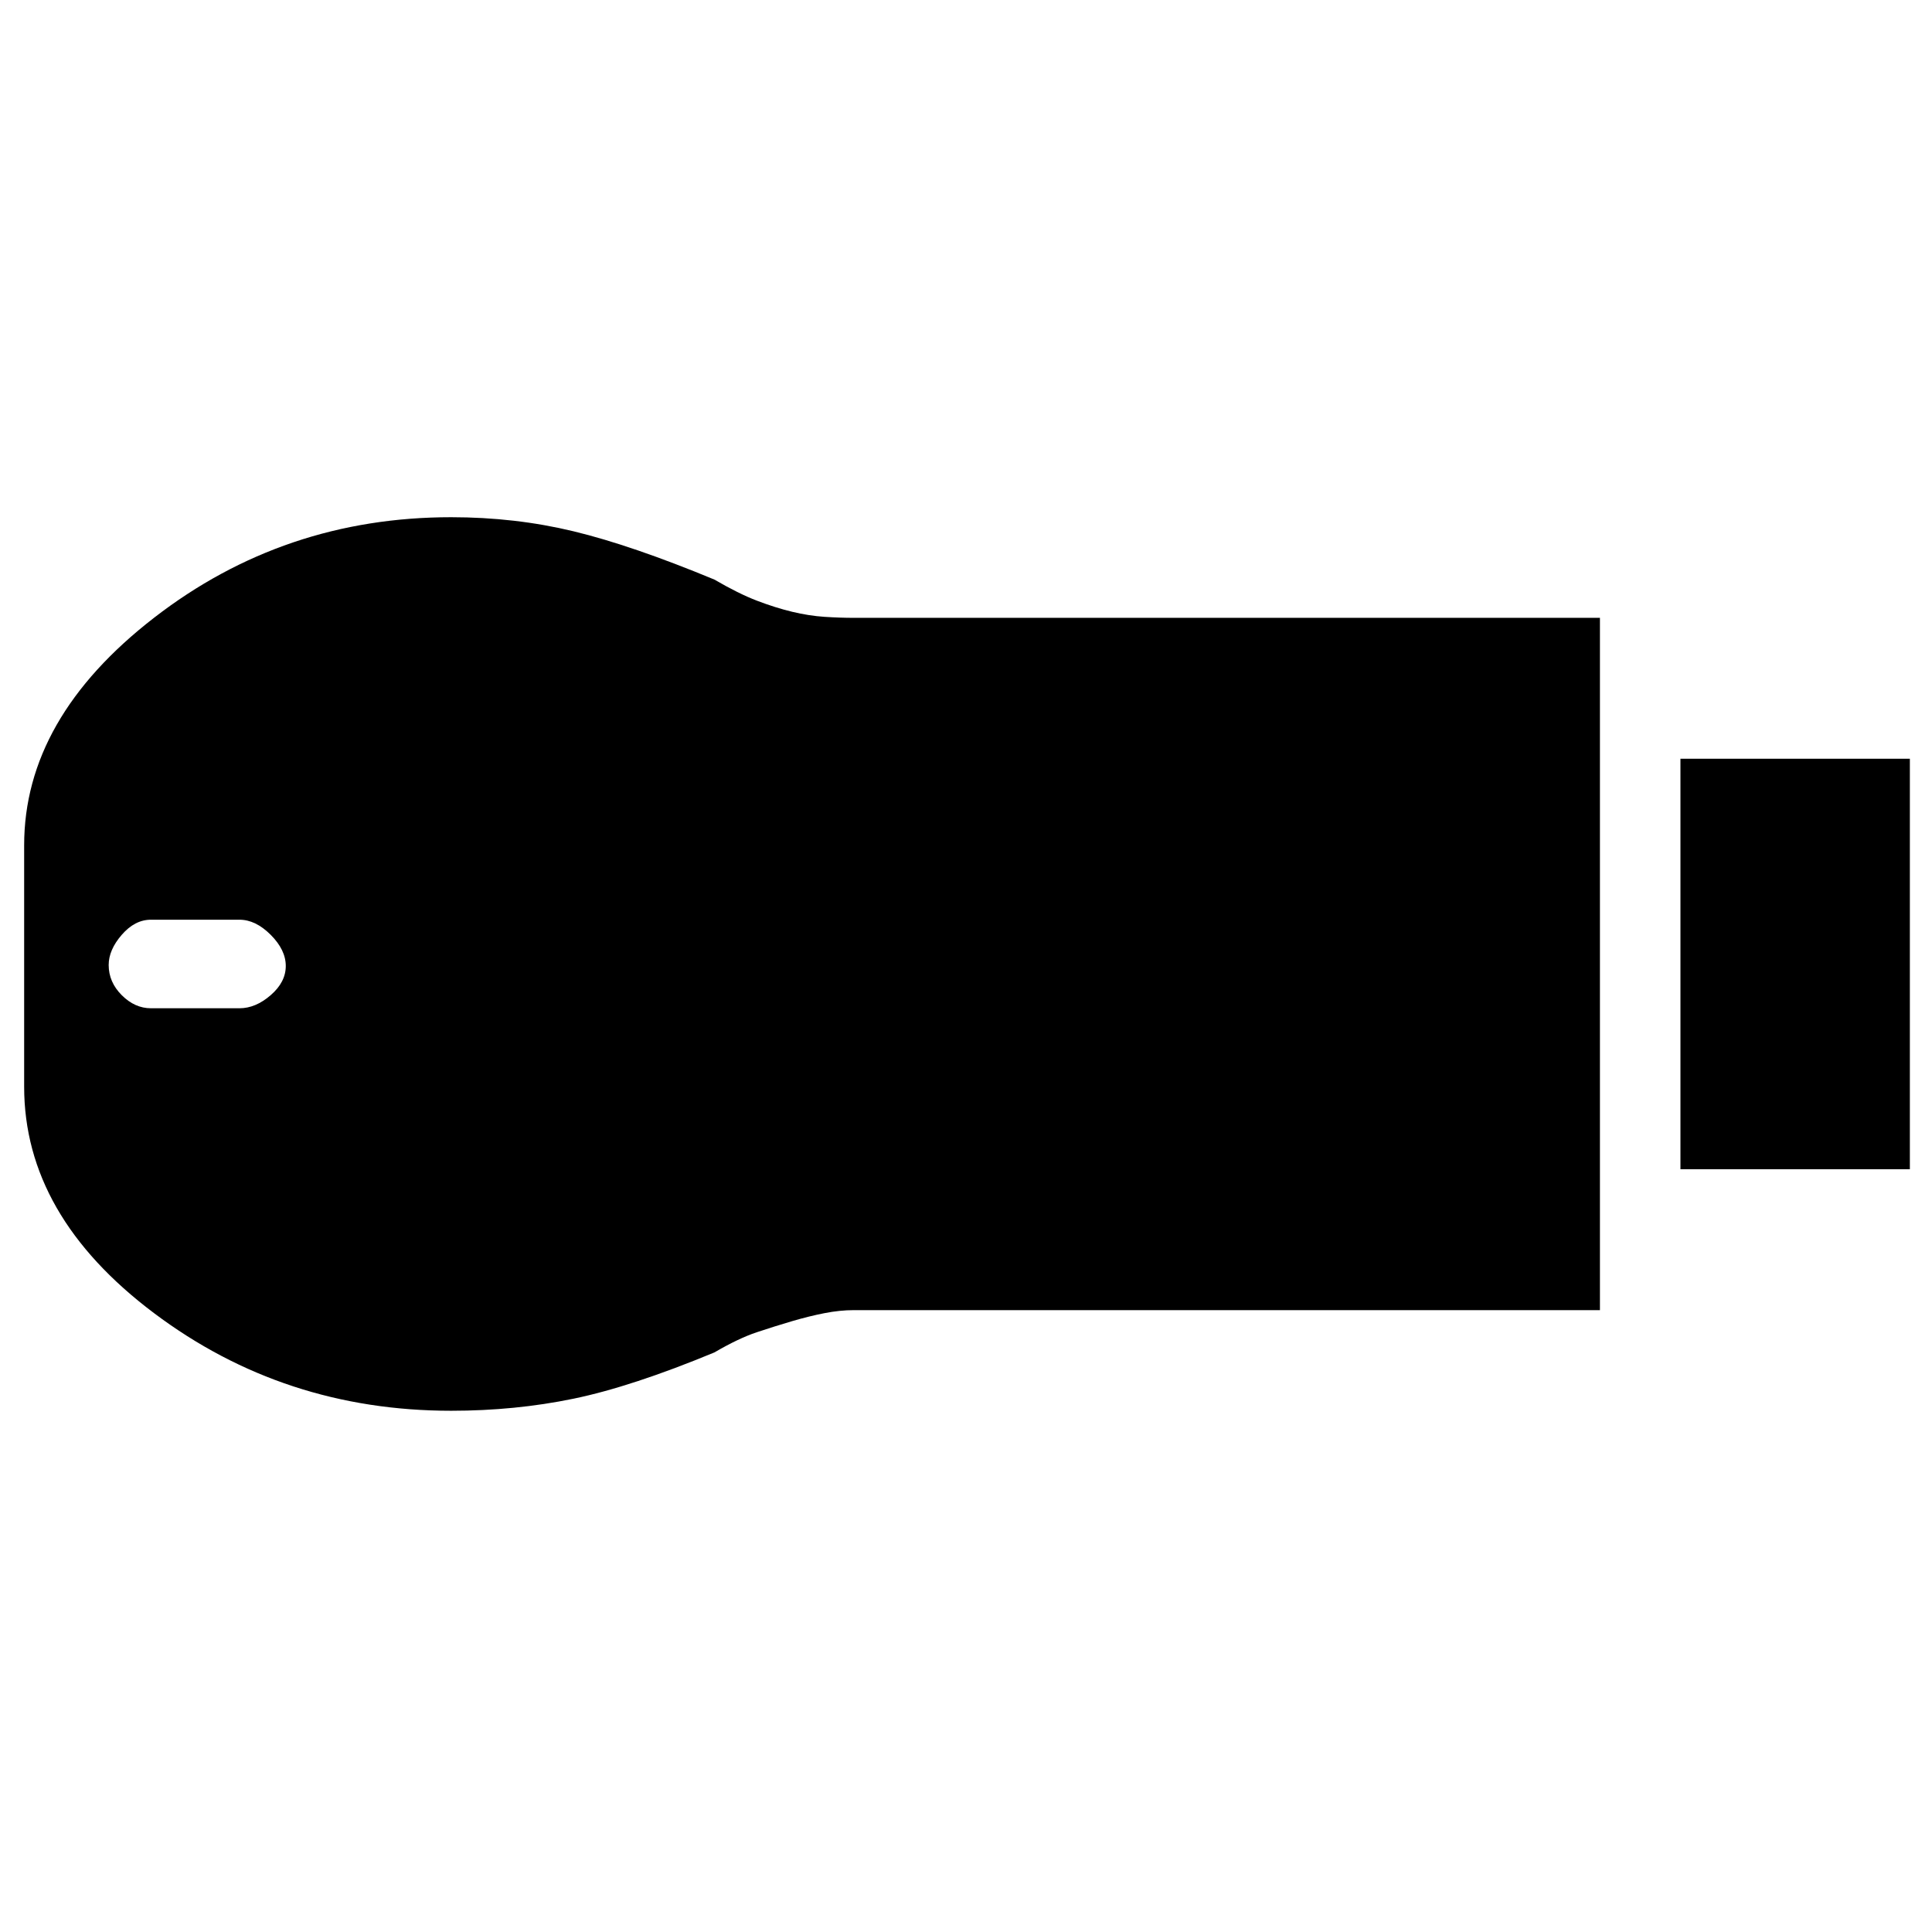 <svg xmlns="http://www.w3.org/2000/svg" height="48" viewBox="0 -960 960 960" width="48"><path d="M835-379v-204h114v204H835ZM224.18-259q-83.09 0-147.63-48.5Q12-356 12-420v-120q0-63.08 64.55-113.04Q141.09-703 224.18-703q31.82 0 60.82 7t70 24q12 7 21.17 10.5 9.17 3.5 17.5 5.5t16 2.5q7.66.5 14.57.5H795v344H424.24q-6.91 0-14.57 1.5-7.67 1.5-16.17 4Q385-301 376-298t-21 10q-41 17-70 23t-60.82 6ZM75-459h44q8 0 15.5-6.5T142-480q0-8-7.5-15.5T119-503H75q-8 0-14.5 7.5t-6.5 15q0 8.5 6.5 15T75-459Z"/></svg>